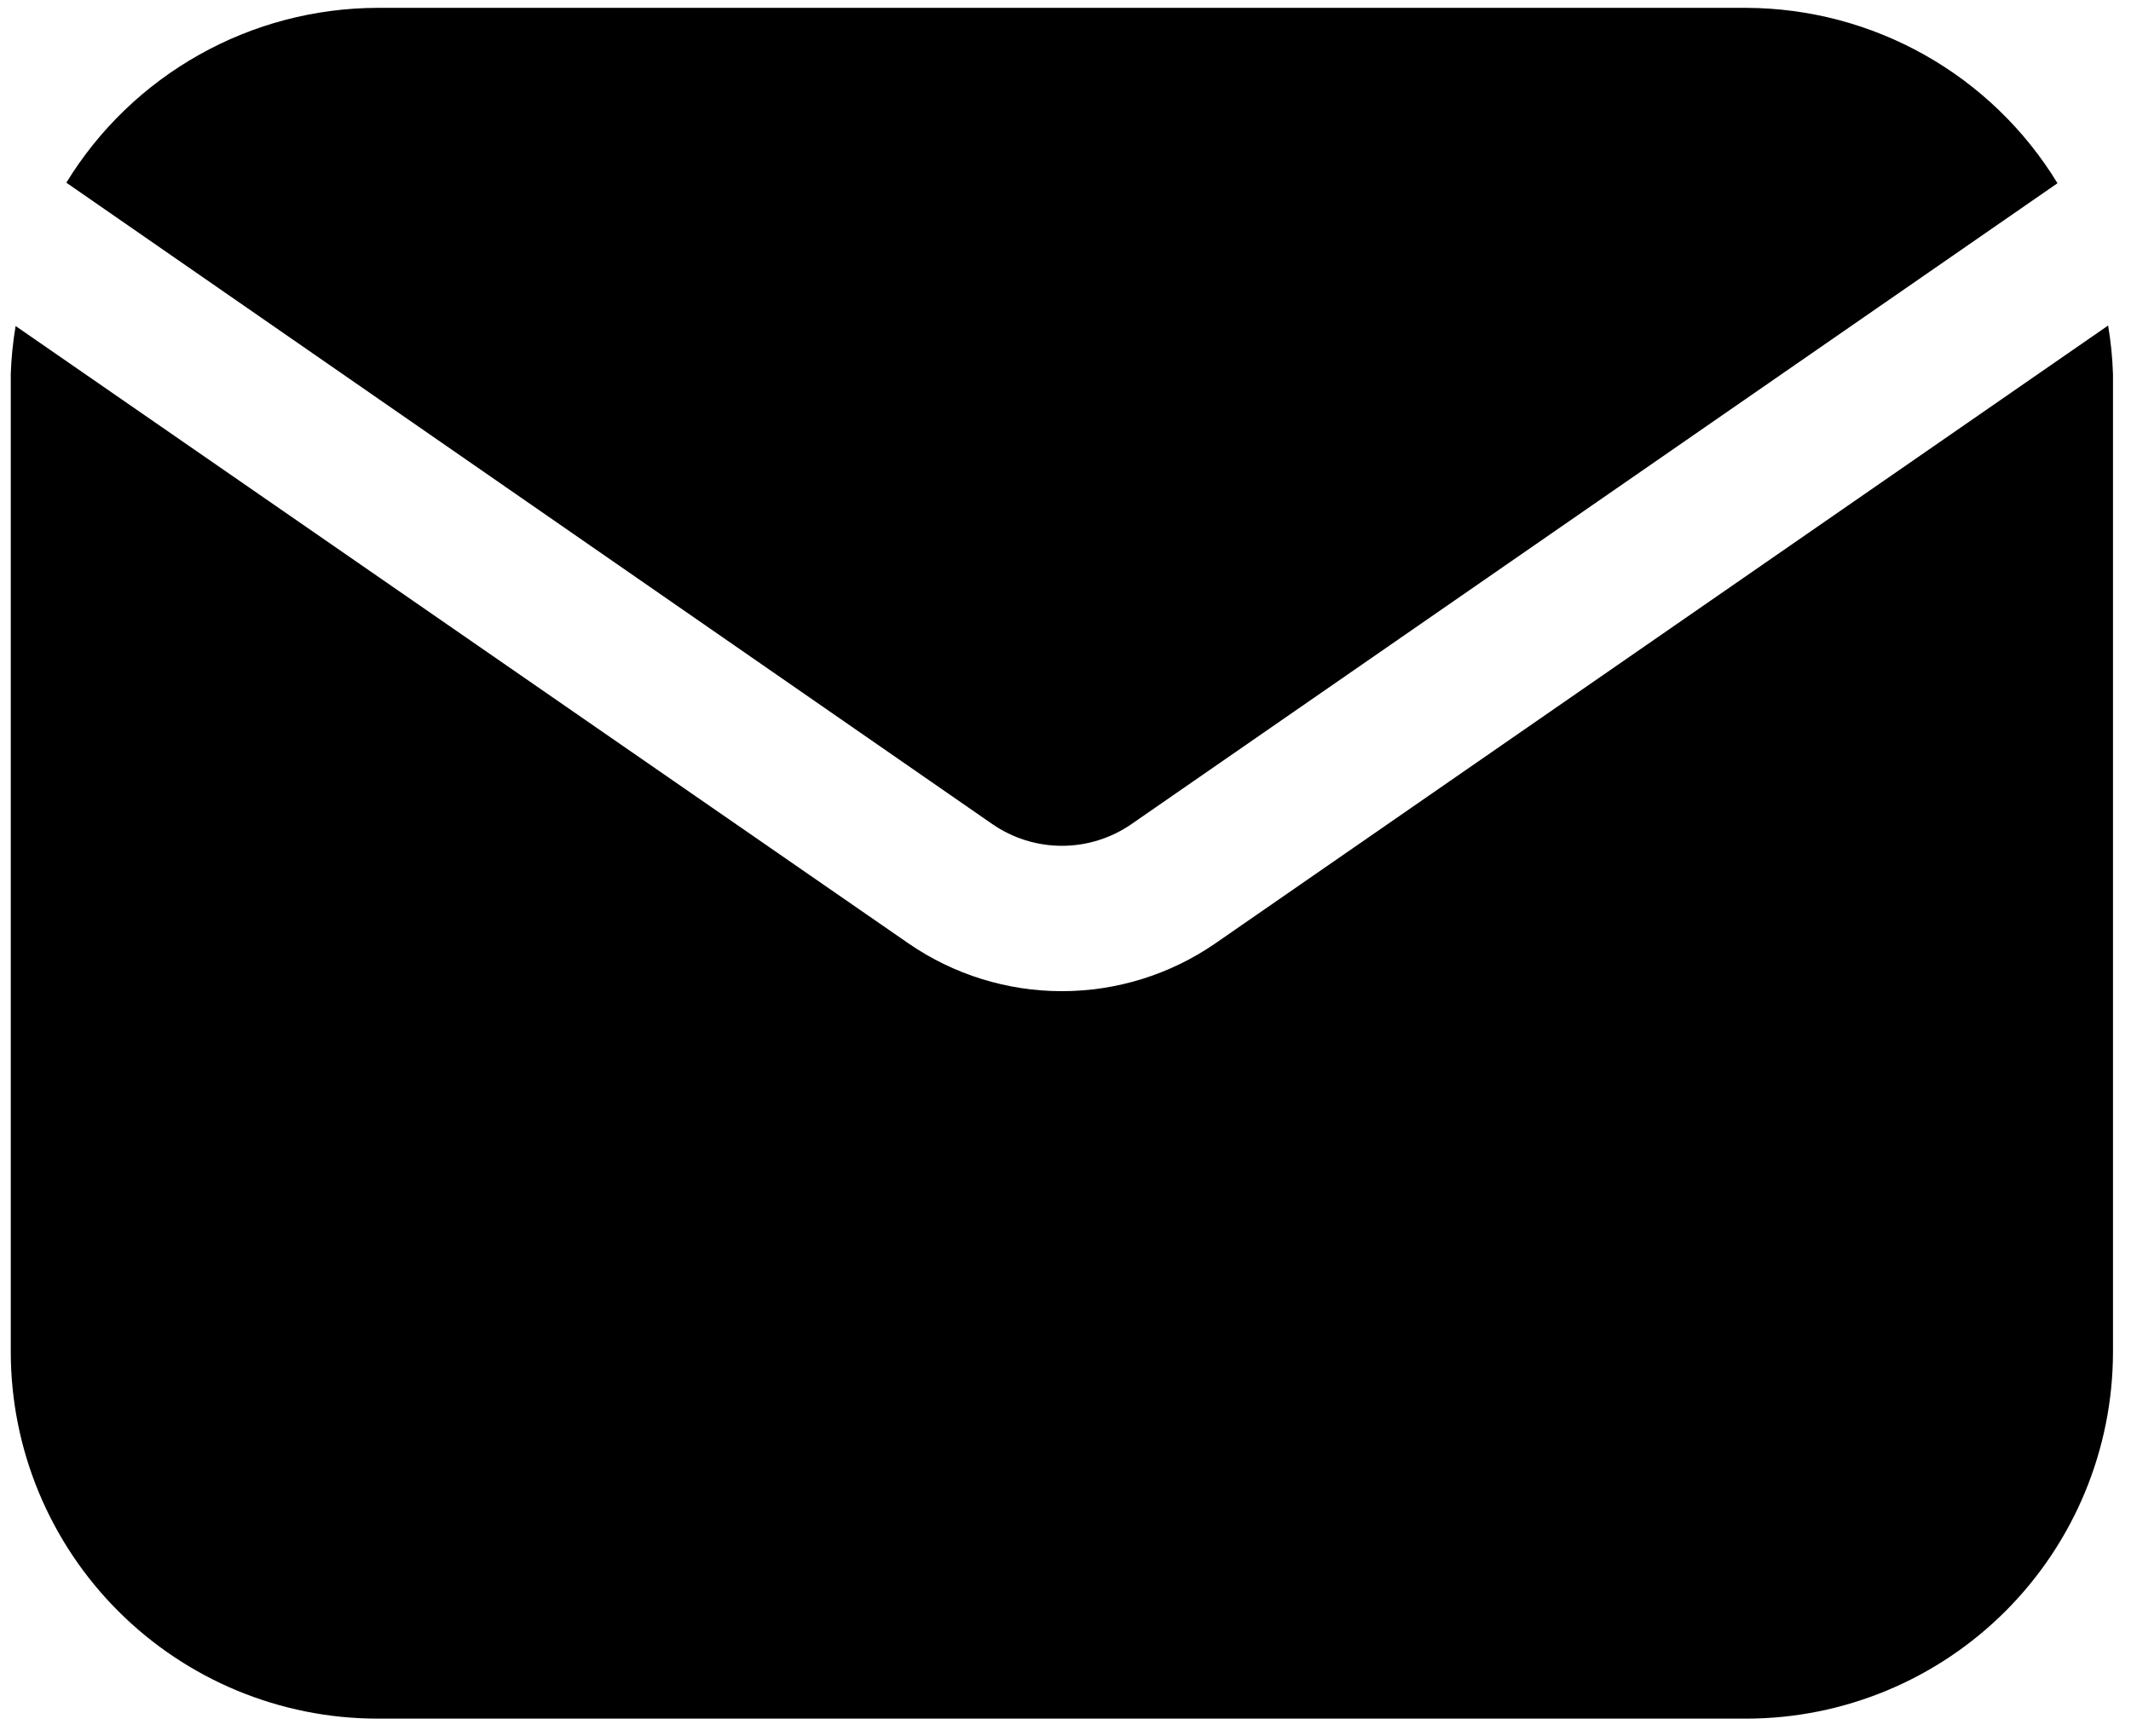 <svg width="108" height="88" viewBox="0 0 108 88" fill="none" xmlns="http://www.w3.org/2000/svg">
<path d="M50.294 41.775C51.33 42.491 52.559 42.874 53.818 42.874C55.077 42.874 56.306 42.491 57.341 41.775L104.274 9.288C102.625 6.582 100.31 4.344 97.549 2.788C94.789 1.232 91.675 0.409 88.506 0.398H19.134C15.967 0.405 12.855 1.223 10.094 2.775C7.333 4.326 5.015 6.559 3.362 9.26L50.294 41.775Z" fill="black"/>
<path d="M0.546 18.978V68.535C0.55 73.462 2.51 78.186 5.994 81.67C9.478 85.154 14.202 87.114 19.129 87.118H88.504C93.431 87.114 98.155 85.154 101.639 81.67C105.123 78.186 107.082 73.462 107.087 68.535V18.978C107.062 18.148 106.979 17.32 106.84 16.501L61.572 47.835C59.29 49.404 56.586 50.243 53.817 50.243C51.048 50.243 48.344 49.404 46.062 47.835L0.792 16.526C0.654 17.337 0.572 18.156 0.545 18.978H0.546Z" fill="black"/>
</svg>
